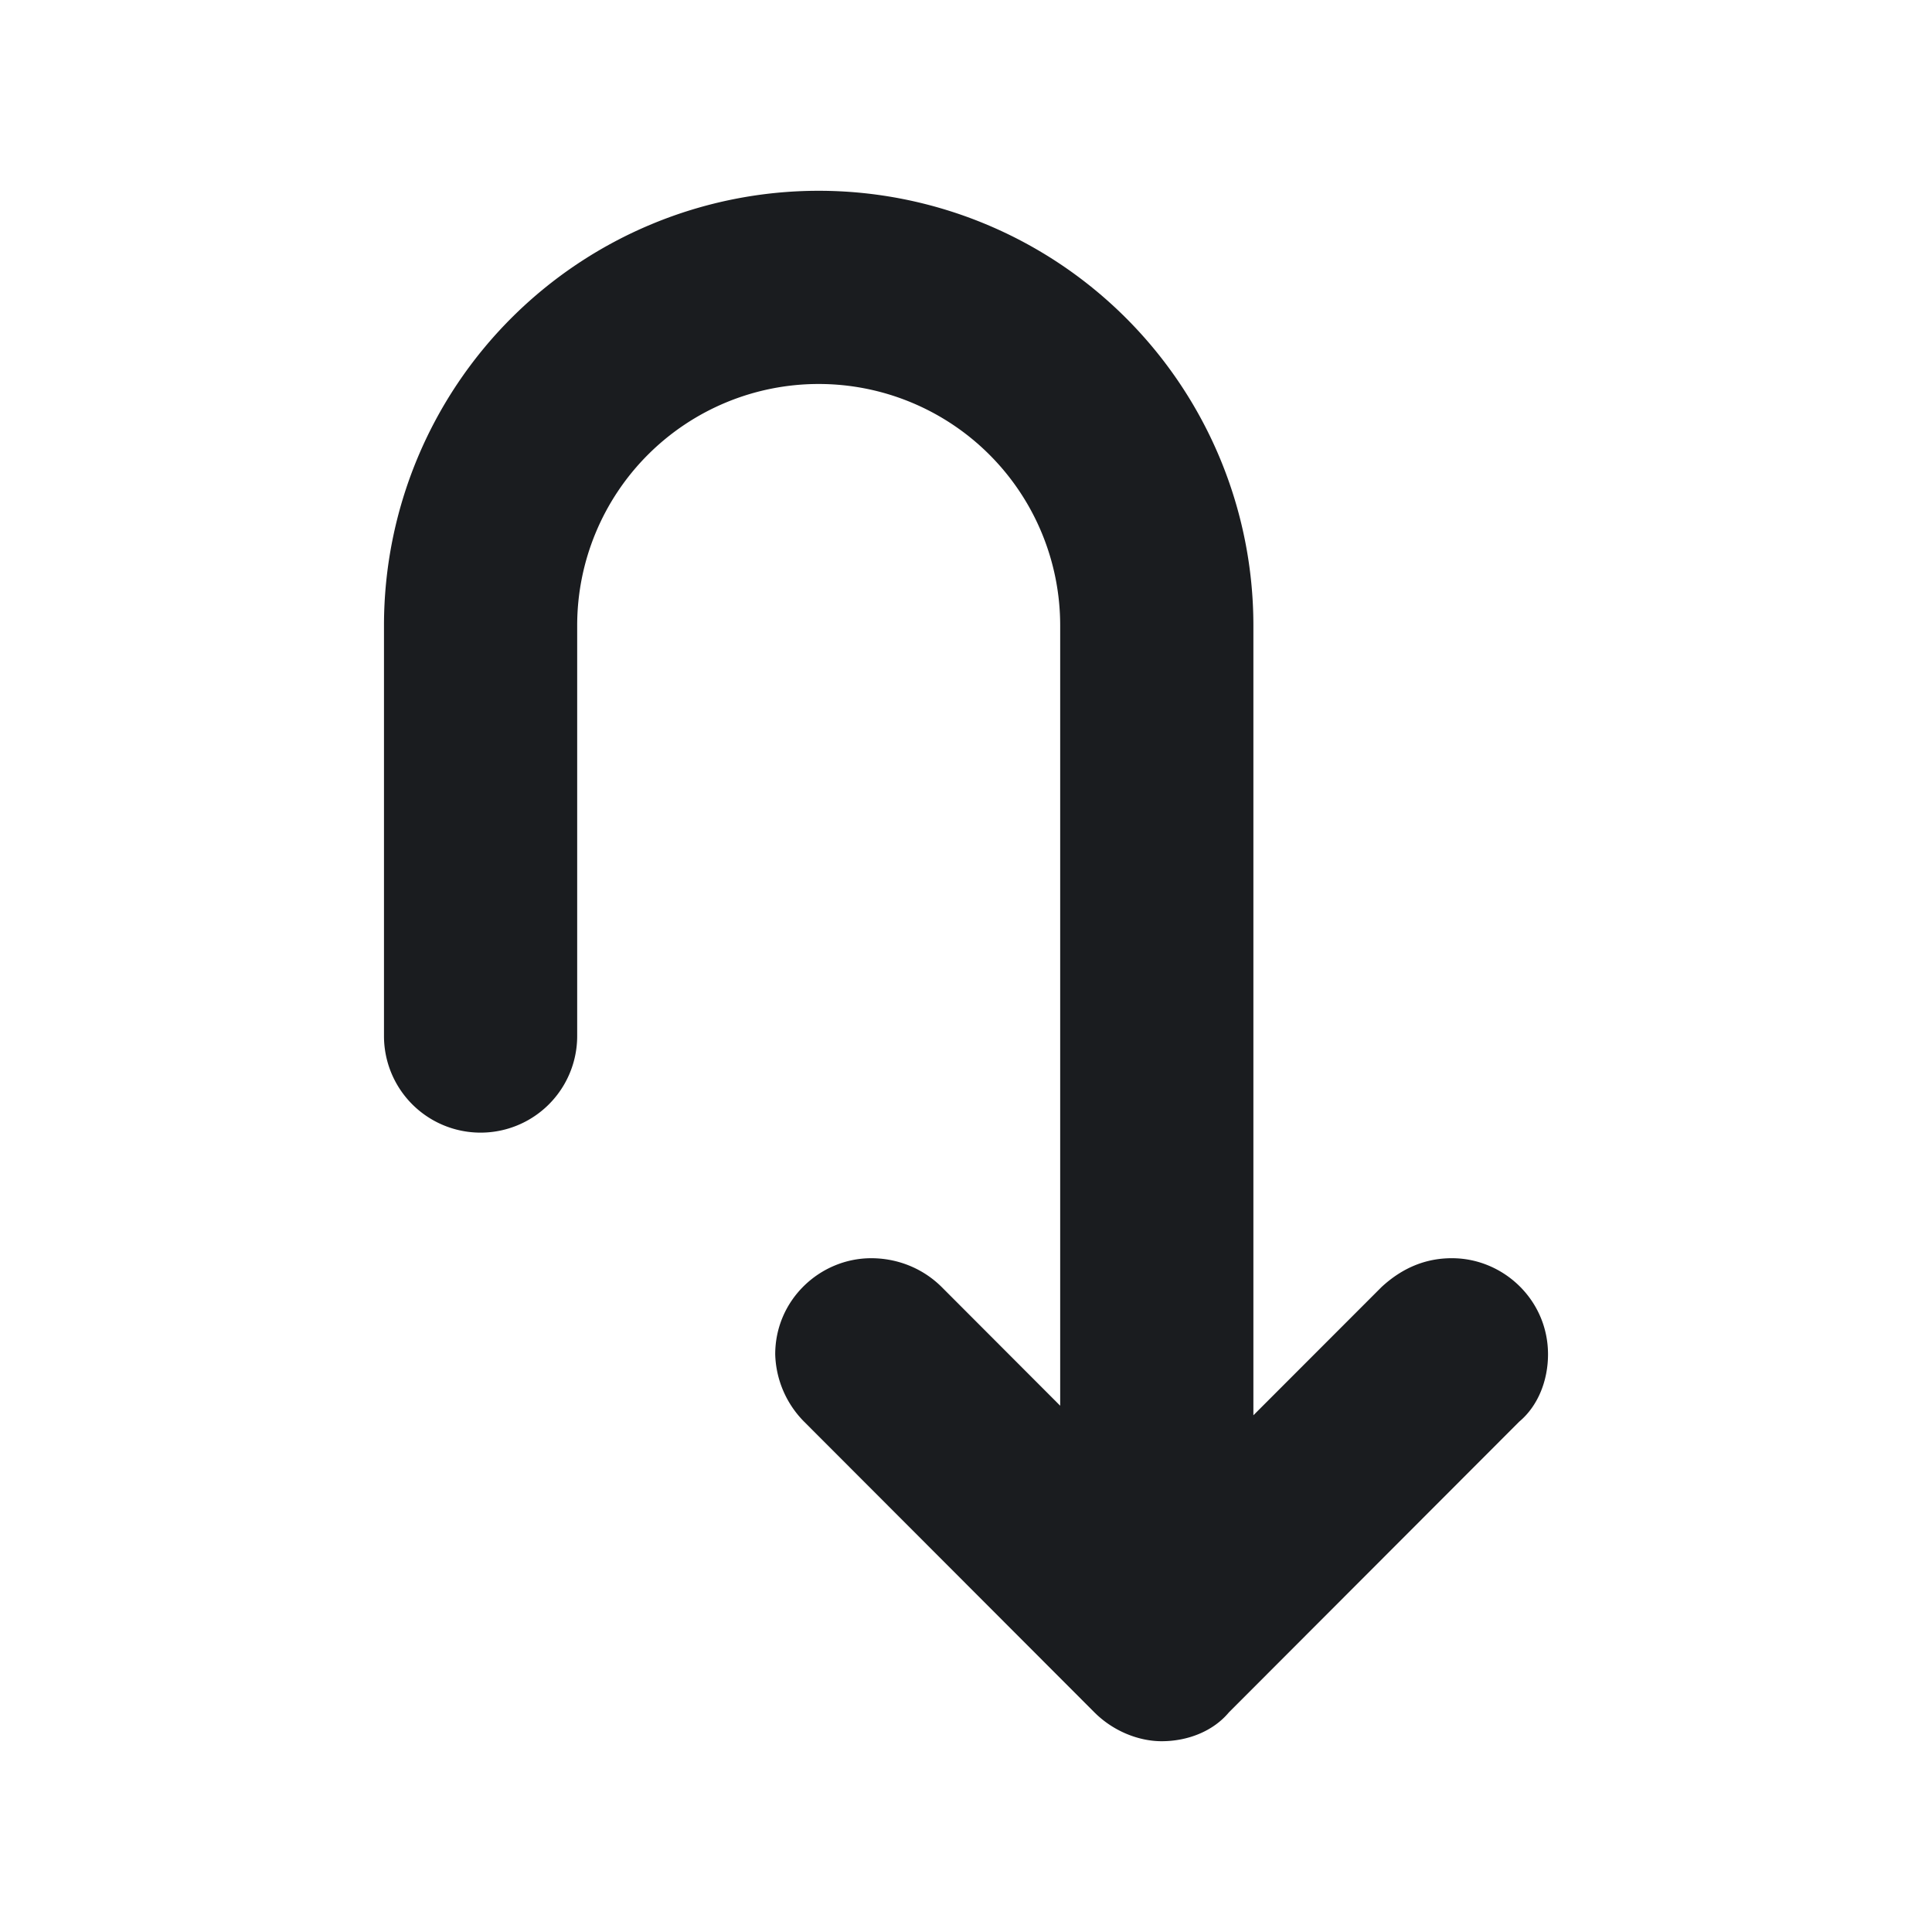 <svg xmlns="http://www.w3.org/2000/svg" width="20" height="20" fill="none"><g clip-path="url(#a)"><path fill="#1A1C1F" fill-rule="evenodd" d="M8.475 1.975a4.5 4.5 0 0 1 4.5 4.5v8.176l1.326-1.327q.324-.3.73-.299c.53 0 .994.431.994.995 0 .266-.1.531-.298.697l-3.006 3.01c-.166.198-.43.298-.696.298-.232 0-.497-.1-.696-.299l-3.006-3.01a1.03 1.03 0 0 1-.298-.696c0-.564.464-.995.994-.995.266 0 .53.1.73.299l1.226 1.228V6.475a2.5 2.5 0 0 0-5 0v4.25a1 1 0 1 1-2 0v-4.25a4.5 4.5 0 0 1 4.5-4.5" clip-rule="evenodd"/></g><defs><clipPath id="a"><path fill="#fff" d="M0 0h20v20H0z"/></clipPath></defs></svg>